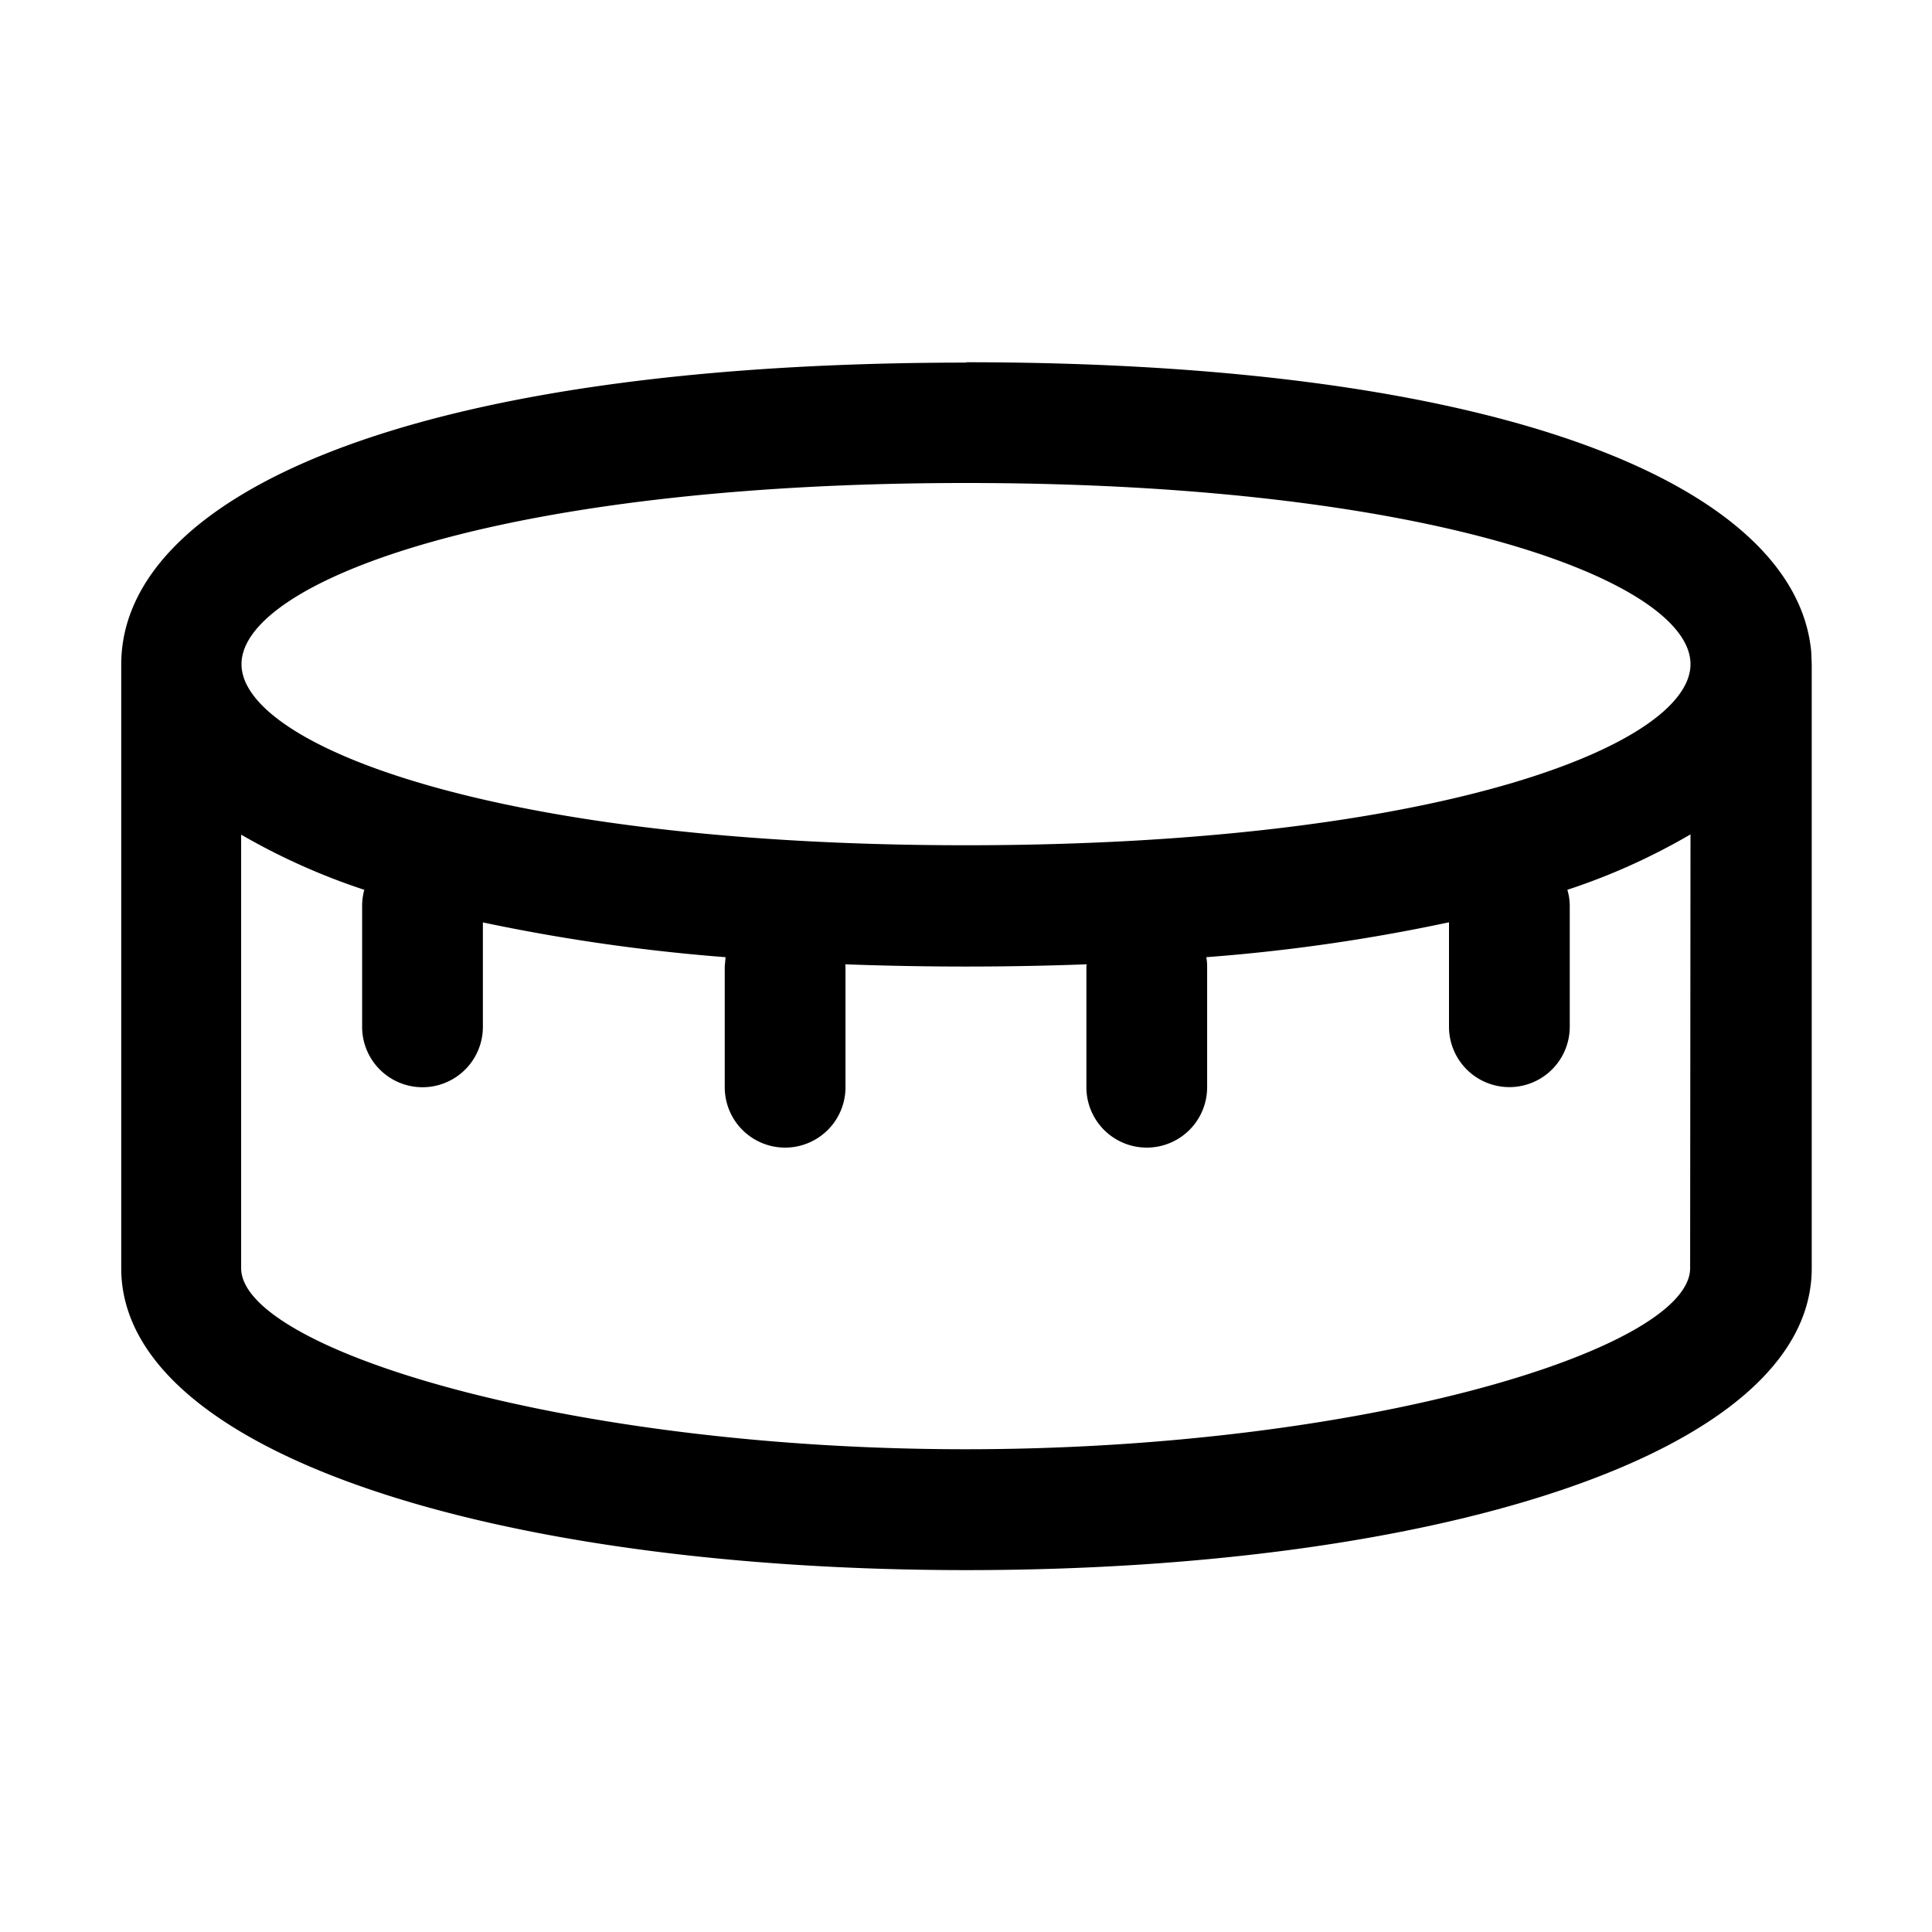 <svg xmlns="http://www.w3.org/2000/svg" xmlns:xlink="http://www.w3.org/1999/xlink" width="16" height="16" viewBox="0 0 16 16"><path fill="currentColor" d="M8 3c4.55 0 6.88 1.06 7 2.4l.004.103v5c0 1.54-3.12 2.5-7 2.5s-7-.961-7-2.5v-5c0-1.38 2.33-2.5 7-2.5zm6 3.91a5.3 5.3 0 0 1-1.02.459q.02.064.02.134v1a.5.5 0 0 1-1 0v-.865a15 15 0 0 1-2.01.289a.4.4 0 0 1 .007.077v1a.5.5 0 0 1-1 0v-1L9 7.986a27 27 0 0 1-2 0l.002.018v1a.5.5 0 0 1-1 0v-1l.007-.077a15.5 15.5 0 0 1-2.01-.288v.865a.5.5 0 0 1-1 0v-1q0-.07.018-.135a5.4 5.4 0 0 1-1.02-.457v3.59c0 .67 2.7 1.5 6 1.5s6-.83 6-1.5L14 6.912zM8 4c-3.88 0-6 .823-6 1.5S4.12 7 8 7s6-.823 6-1.5S11.88 4 8 4"/></svg>